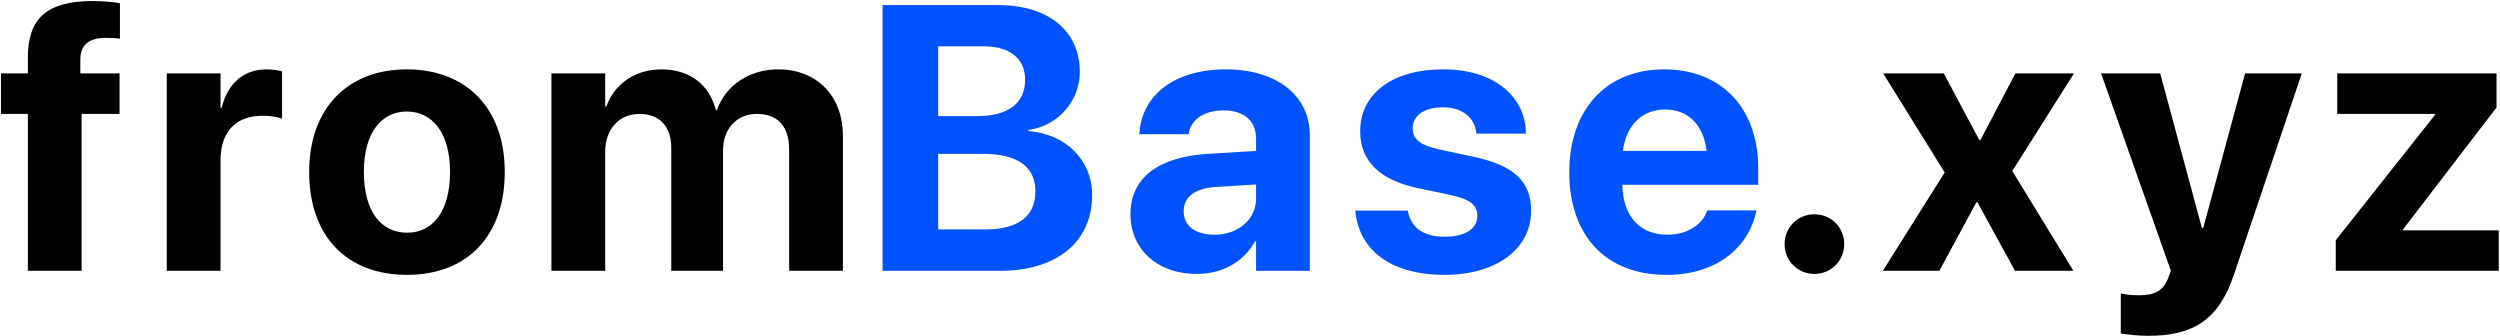 <svg width="1874" height="252" viewBox="0 0 1874 252" fill="none" xmlns="http://www.w3.org/2000/svg">
<rect width="1874" height="252" fill="white"/>
<path d="M20.88 203V85.396H0.727V55.028H20.88V43.157C20.88 14.171 34.683 0.781 69.606 0.781C77.059 0.781 85.203 1.471 89.896 2.438V29.078C87.136 28.526 83.271 28.388 79.544 28.388C66.155 28.388 60.219 34.047 60.219 44.676V55.028H89.62V85.396H61.185V203H20.88ZM125.012 203V55.028H165.318V80.841H166.146C170.563 62.62 182.572 51.992 199.826 51.992C204.243 51.992 208.384 52.682 211.421 53.51V88.984C208.108 87.604 202.587 86.776 196.789 86.776C176.913 86.776 165.318 98.647 165.318 120.18V203H125.012ZM305.063 206.037C260.064 206.037 231.767 177.188 231.767 129.014V128.738C231.767 81.117 260.754 51.992 304.925 51.992C349.233 51.992 378.358 80.841 378.358 128.738V129.014C378.358 177.326 349.785 206.037 305.063 206.037ZM305.201 174.427C324.801 174.427 337.362 157.863 337.362 129.014V128.738C337.362 100.165 324.525 83.601 304.925 83.601C285.462 83.601 272.763 100.165 272.763 128.738V129.014C272.763 158.001 285.324 174.427 305.201 174.427ZM413.336 203V55.028H453.642V79.874H454.47C460.543 63.034 476.003 51.992 495.88 51.992C516.585 51.992 531.63 63.034 536.6 82.497H537.428C544.053 63.862 561.722 51.992 583.393 51.992C612.38 51.992 631.842 72.007 631.842 101.822V203H591.537V111.898C591.537 94.782 582.979 85.396 567.381 85.396C552.059 85.396 541.983 96.576 541.983 113.002V203H503.196V110.656C503.196 94.782 494.223 85.396 479.316 85.396C463.994 85.396 453.642 96.99 453.642 113.692V203H413.336Z" fill="black"/>
<path d="M1360.09 205.347C1347.53 205.347 1337.73 195.408 1337.73 182.985C1337.73 170.424 1347.53 160.624 1360.09 160.624C1372.52 160.624 1382.46 170.424 1382.46 182.985C1382.46 195.408 1372.52 205.347 1360.09 205.347ZM1411.36 203L1457.74 129.29L1411.64 55.028H1457.05L1483.69 104.996H1484.52L1510.74 55.028H1554.64L1508.4 128.186L1554.22 203H1510.47L1482.31 151.652H1481.48L1453.74 203H1411.36ZM1610.32 251.726C1602.45 251.726 1594.45 250.76 1589.75 249.931V219.978C1592.65 220.53 1597.35 221.358 1603.28 221.358C1615.29 221.358 1621.92 217.908 1625.5 207.831L1627.3 203L1574.98 55.028H1619.29L1650.49 170.7H1651.59L1682.93 55.028H1725.44L1674.64 205.623C1663.05 240.545 1643.17 251.726 1610.32 251.726ZM1750.89 203V180.086L1825.29 86.086V85.396H1752V55.028H1871.4V80.564L1801.41 171.804V172.633H1873.05V203H1750.89Z" fill="black"/>
<path d="M661.564 203V3.818H748.249C785.794 3.818 809.398 23.143 809.398 53.786V54.062C809.398 75.871 792.834 94.506 770.886 97.405V98.233C798.631 100.303 818.646 119.904 818.646 145.992V146.268C818.646 181.191 792.281 203 749.767 203H661.564ZM737.482 34.737H703.25V87.052H732.375C755.841 87.052 768.402 77.252 768.402 59.998V59.721C768.402 43.848 756.945 34.737 737.482 34.737ZM737.344 115.349H703.25V171.943H739.139C763.018 171.943 776.132 162.142 776.132 143.646V143.37C776.132 125.149 762.88 115.349 737.344 115.349ZM897.104 205.347C867.427 205.347 847.412 186.712 847.412 160.624V160.348C847.412 133.431 868.255 117.695 904.972 115.349L941.551 113.14V104.03C941.551 90.917 932.993 82.773 917.257 82.773C902.211 82.773 893.101 89.813 891.168 99.337L890.892 100.579H854.038L854.176 98.923C856.384 71.592 879.85 51.992 918.913 51.992C957.148 51.992 981.856 71.73 981.856 101.546V203H941.551V180.915H940.722C932.302 196.098 916.567 205.347 897.104 205.347ZM887.304 158.553C887.304 169.458 896.276 175.945 910.217 175.945C928.299 175.945 941.551 164.351 941.551 148.891V138.262L911.045 140.195C895.448 141.161 887.304 147.787 887.304 158.277V158.553ZM1082.95 206.037C1041.96 206.037 1019.18 187.126 1016.01 159.105L1015.87 157.863H1055.21L1055.48 159.105C1058.11 170.7 1066.8 177.464 1082.95 177.464C1098.14 177.464 1107.38 171.528 1107.38 162.004V161.866C1107.38 153.998 1102.41 149.443 1087.92 146.268L1062.8 141.023C1034.09 134.95 1019.59 120.594 1019.59 98.509V98.371C1019.59 70.212 1043.89 51.992 1081.57 51.992C1120.91 51.992 1142.86 72.835 1143.82 98.785V100.165H1106.69L1106.56 99.061C1105.18 88.432 1096.48 80.427 1081.57 80.427C1067.63 80.427 1058.93 86.638 1058.93 96.162V96.3C1058.93 103.892 1064.04 108.861 1078.95 112.036L1104.07 117.419C1134.99 123.907 1147.69 136.054 1147.69 157.863V158.001C1147.69 186.988 1121.05 206.037 1082.95 206.037ZM1249.06 206.037C1203.79 206.037 1176.32 176.636 1176.32 129.29V129.152C1176.32 82.083 1204.06 51.992 1247.4 51.992C1290.75 51.992 1317.94 81.393 1317.94 126.115V138.538H1216.07C1216.49 162.142 1229.32 175.945 1249.89 175.945C1266.45 175.945 1276.53 166.835 1279.43 158.553L1279.7 157.725H1316.7L1316.28 159.243C1311.73 181.053 1291.3 206.037 1249.06 206.037ZM1248.09 82.083C1231.53 82.083 1219.11 93.126 1216.49 113.14H1279.29C1276.81 92.711 1264.8 82.083 1248.09 82.083Z" fill="#0052FF"/>
</svg>
